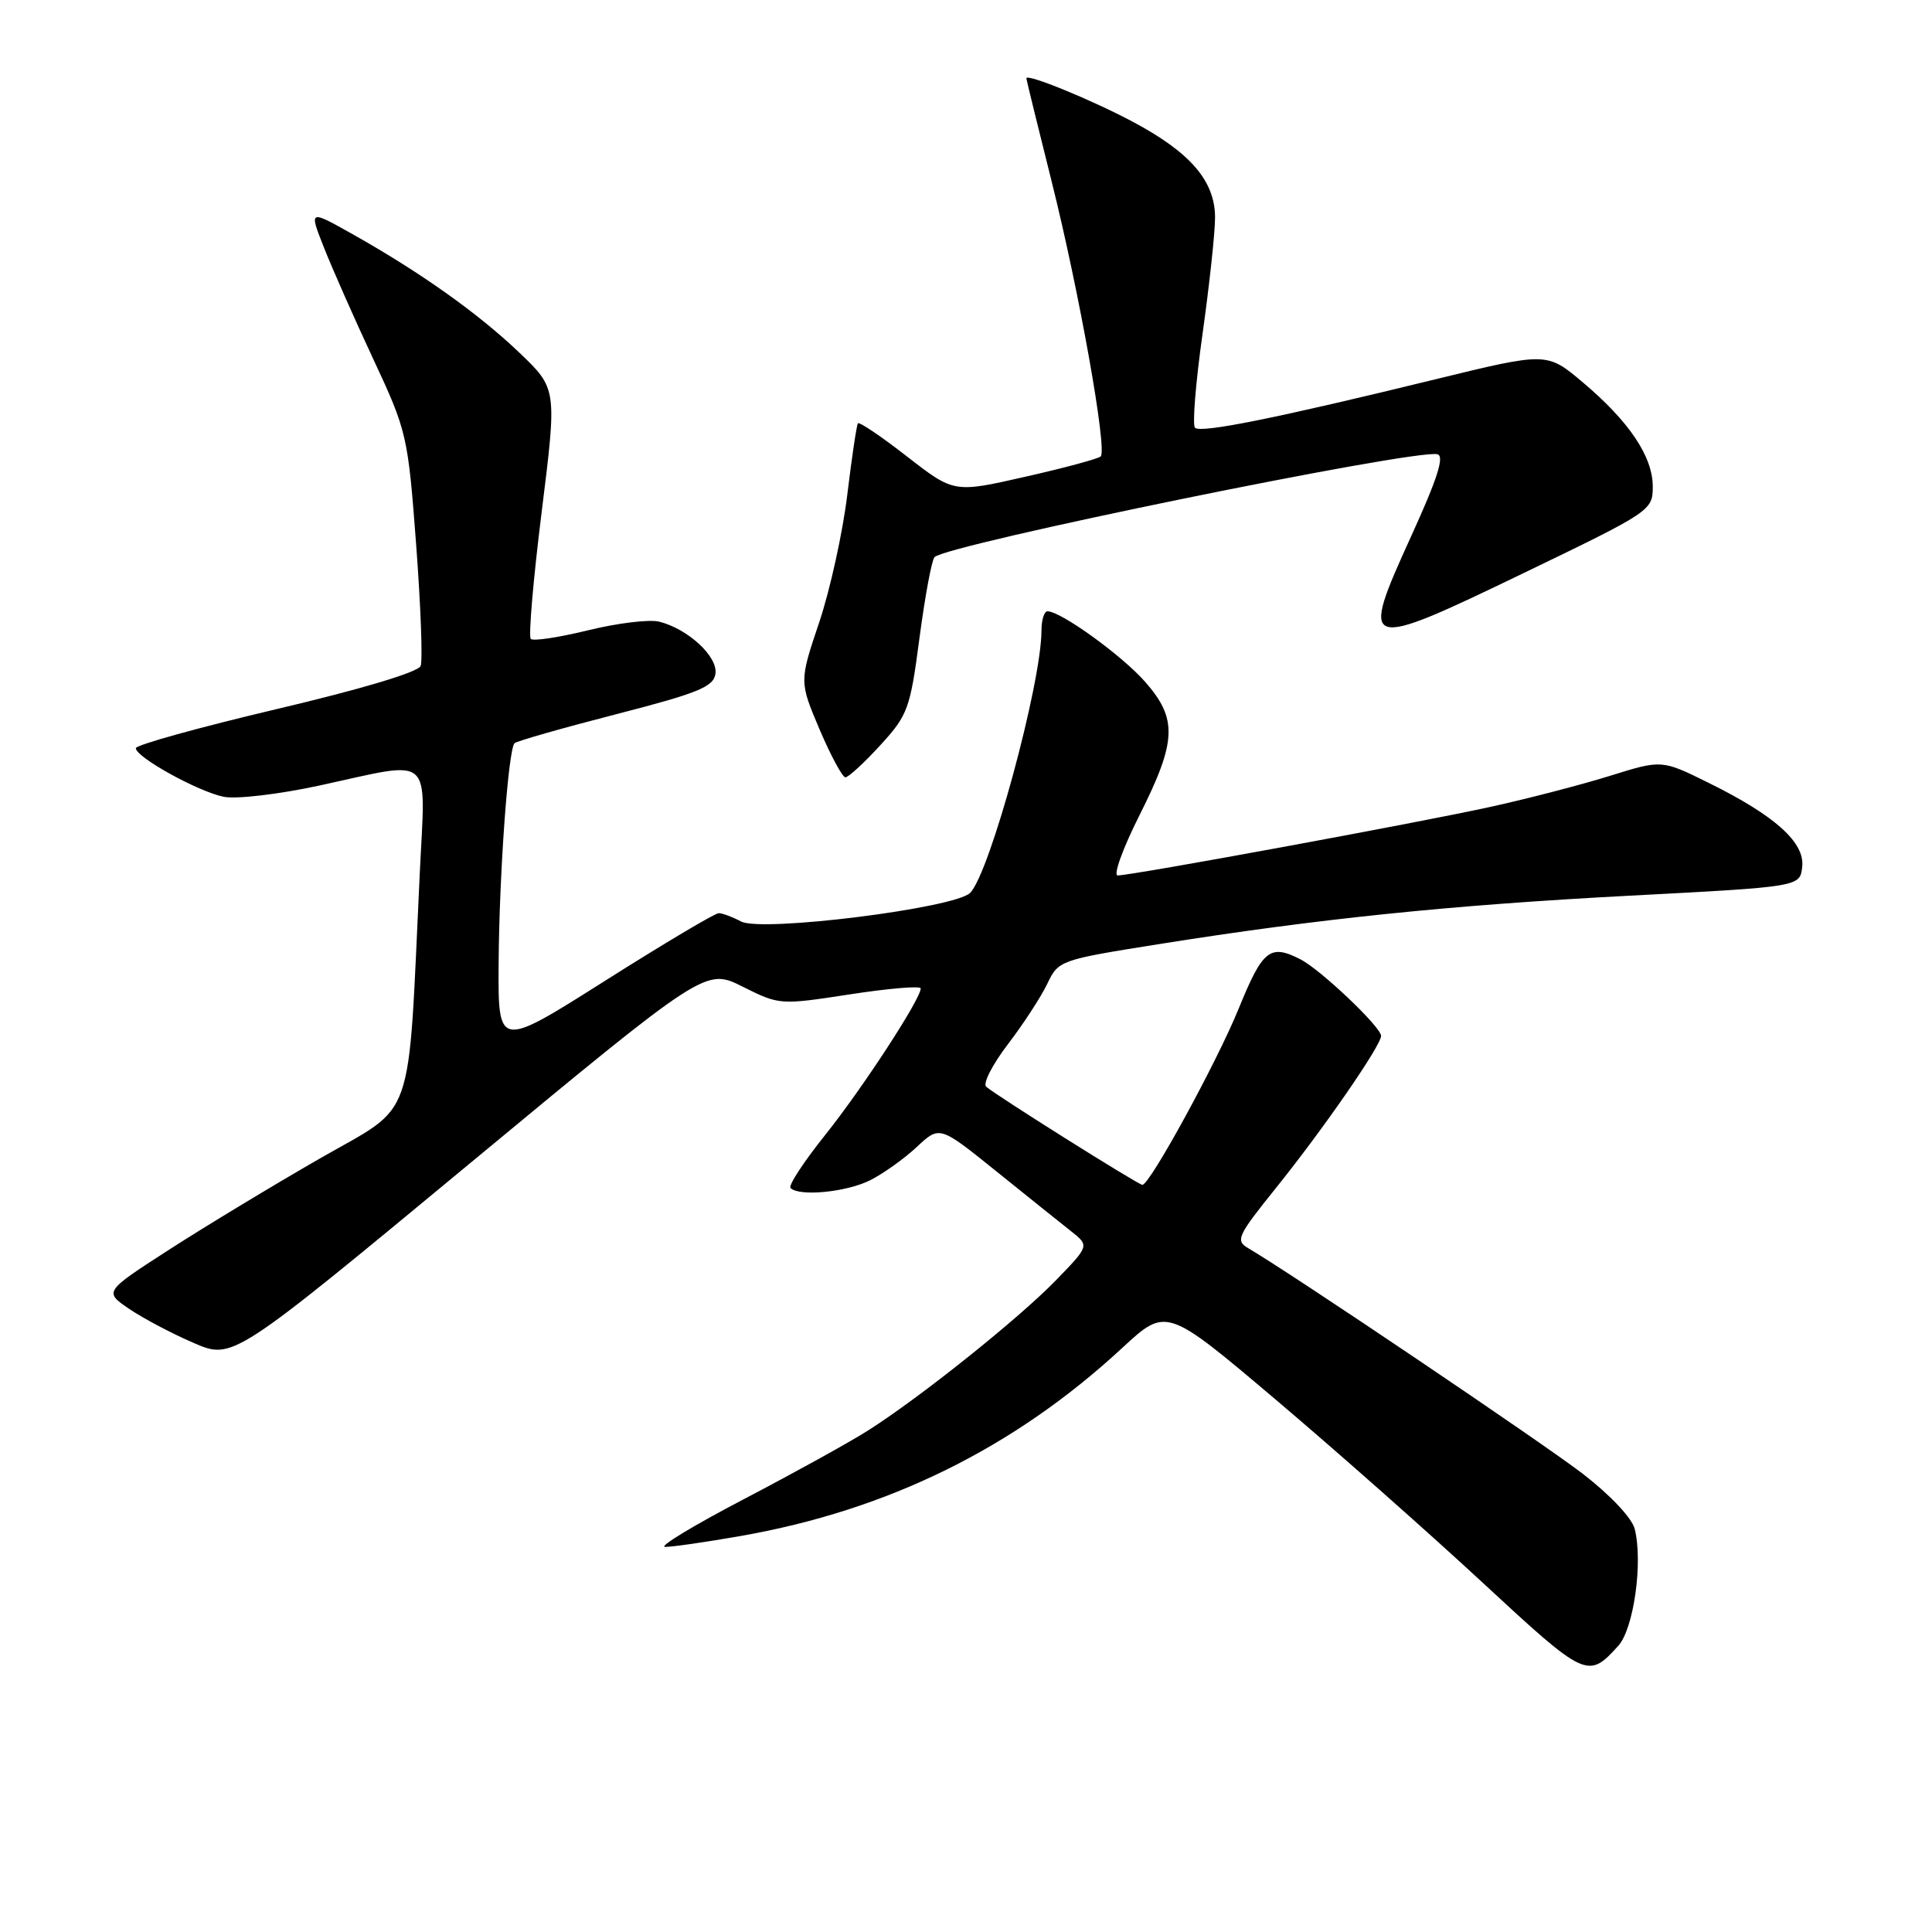 <?xml version="1.0" encoding="UTF-8" standalone="no"?>
<!DOCTYPE svg PUBLIC "-//W3C//DTD SVG 1.1//EN" "http://www.w3.org/Graphics/SVG/1.1/DTD/svg11.dtd" >
<svg xmlns="http://www.w3.org/2000/svg" xmlns:xlink="http://www.w3.org/1999/xlink" version="1.1" viewBox="0 0 256 256">
 <g >
 <path fill="currentColor"
d=" M 214.43 218.08 C 216.48 215.82 217.72 207.00 216.61 202.60 C 216.25 201.15 213.37 198.10 209.75 195.30 C 204.43 191.21 171.10 168.73 165.41 165.40 C 163.67 164.38 163.95 163.78 169.08 157.40 C 175.35 149.61 183.00 138.54 183.00 137.26 C 183.00 136.09 174.99 128.48 172.32 127.12 C 168.28 125.05 167.32 125.82 164.13 133.65 C 161.23 140.77 152.36 157.00 151.37 157.00 C 150.84 157.00 131.86 145.07 130.67 143.99 C 130.21 143.57 131.51 141.04 133.55 138.37 C 135.60 135.69 137.94 132.09 138.77 130.36 C 140.24 127.26 140.45 127.19 153.38 125.13 C 174.70 121.73 192.10 119.94 216.00 118.68 C 238.50 117.50 238.50 117.50 238.80 114.88 C 239.18 111.64 235.22 108.08 226.38 103.72 C 220.19 100.66 220.19 100.66 213.34 102.80 C 209.58 103.97 202.44 105.83 197.47 106.92 C 187.88 109.03 149.98 116.00 148.10 116.00 C 147.48 116.00 148.78 112.41 150.99 108.02 C 155.92 98.21 156.05 95.27 151.75 90.36 C 148.69 86.87 140.57 81.00 138.80 81.00 C 138.36 81.00 138.00 82.14 138.00 83.54 C 138.00 90.55 131.16 115.69 128.55 118.31 C 126.50 120.35 100.90 123.55 98.19 122.10 C 97.06 121.50 95.73 121.00 95.23 121.00 C 94.74 121.00 87.96 125.03 80.17 129.96 C 66.00 138.93 66.00 138.93 66.07 127.71 C 66.15 115.80 67.34 99.33 68.18 98.48 C 68.46 98.20 74.50 96.48 81.60 94.65 C 92.51 91.84 94.55 91.01 94.80 89.28 C 95.14 87.01 91.17 83.33 87.34 82.37 C 86.05 82.05 81.83 82.56 77.95 83.51 C 74.08 84.46 70.64 84.98 70.33 84.66 C 70.01 84.34 70.66 76.75 71.78 67.79 C 73.81 51.50 73.81 51.50 68.80 46.71 C 63.33 41.50 55.75 36.11 46.72 31.03 C 40.94 27.78 40.94 27.78 42.92 32.79 C 44.01 35.55 46.95 42.21 49.46 47.58 C 53.92 57.13 54.05 57.69 55.14 72.13 C 55.75 80.25 56.02 87.50 55.74 88.24 C 55.43 89.06 47.86 91.32 36.61 93.97 C 26.37 96.39 18.00 98.71 18.00 99.14 C 18.00 100.33 26.26 104.90 29.65 105.58 C 31.32 105.91 36.96 105.25 42.31 104.09 C 57.67 100.76 56.38 99.64 55.62 115.75 C 54.01 149.51 55.19 146.15 42.41 153.49 C 36.18 157.07 27.18 162.51 22.42 165.58 C 13.77 171.16 13.77 171.16 17.14 173.45 C 18.99 174.70 22.83 176.73 25.67 177.95 C 30.84 180.18 30.84 180.18 62.17 154.23 C 93.50 128.28 93.50 128.28 98.41 130.74 C 103.29 133.18 103.37 133.18 112.66 131.75 C 117.80 130.96 122.00 130.61 122.00 130.97 C 122.00 132.38 114.26 144.24 109.34 150.39 C 106.50 153.94 104.43 157.10 104.75 157.42 C 105.91 158.58 112.17 157.96 115.30 156.39 C 117.06 155.50 119.85 153.51 121.50 151.96 C 124.50 149.15 124.50 149.15 132.00 155.19 C 136.12 158.51 140.59 162.09 141.93 163.15 C 144.35 165.07 144.35 165.07 139.93 169.63 C 134.98 174.73 121.87 185.21 115.00 189.56 C 112.53 191.13 105.10 195.23 98.50 198.68 C 91.90 202.13 87.23 204.96 88.12 204.97 C 89.01 204.99 93.51 204.34 98.12 203.53 C 117.66 200.11 134.39 191.87 148.71 178.60 C 154.55 173.20 154.55 173.20 169.03 185.45 C 176.99 192.19 189.35 203.12 196.50 209.75 C 210.14 222.38 210.42 222.51 214.43 218.08 Z  M 116.64 98.75 C 120.31 94.74 120.60 93.94 121.84 84.50 C 122.57 79.00 123.46 74.20 123.83 73.82 C 125.48 72.16 187.42 59.48 190.46 60.19 C 191.43 60.41 190.47 63.42 187.01 71.00 C 180.10 86.16 180.45 86.28 201.88 75.94 C 218.74 67.81 219.00 67.64 219.00 64.49 C 219.00 60.50 215.89 55.86 209.74 50.67 C 204.97 46.65 204.97 46.65 190.24 50.25 C 169.01 55.44 159.10 57.43 158.34 56.68 C 157.98 56.31 158.43 50.72 159.34 44.26 C 160.25 37.79 161.00 30.85 161.00 28.83 C 161.00 24.00 157.76 20.22 150.13 16.15 C 144.63 13.22 136.00 9.69 136.00 10.38 C 136.00 10.54 137.51 16.71 139.36 24.09 C 143.00 38.64 146.74 59.59 145.85 60.48 C 145.55 60.78 141.05 62.00 135.86 63.17 C 126.41 65.32 126.41 65.32 120.20 60.50 C 116.79 57.84 113.85 55.86 113.68 56.09 C 113.51 56.31 112.87 60.57 112.27 65.55 C 111.67 70.53 110.00 78.14 108.55 82.46 C 105.91 90.31 105.91 90.31 108.60 96.66 C 110.09 100.15 111.63 103.00 112.02 103.00 C 112.42 103.00 114.50 101.09 116.64 98.75 Z "/>
</g>
</svg>